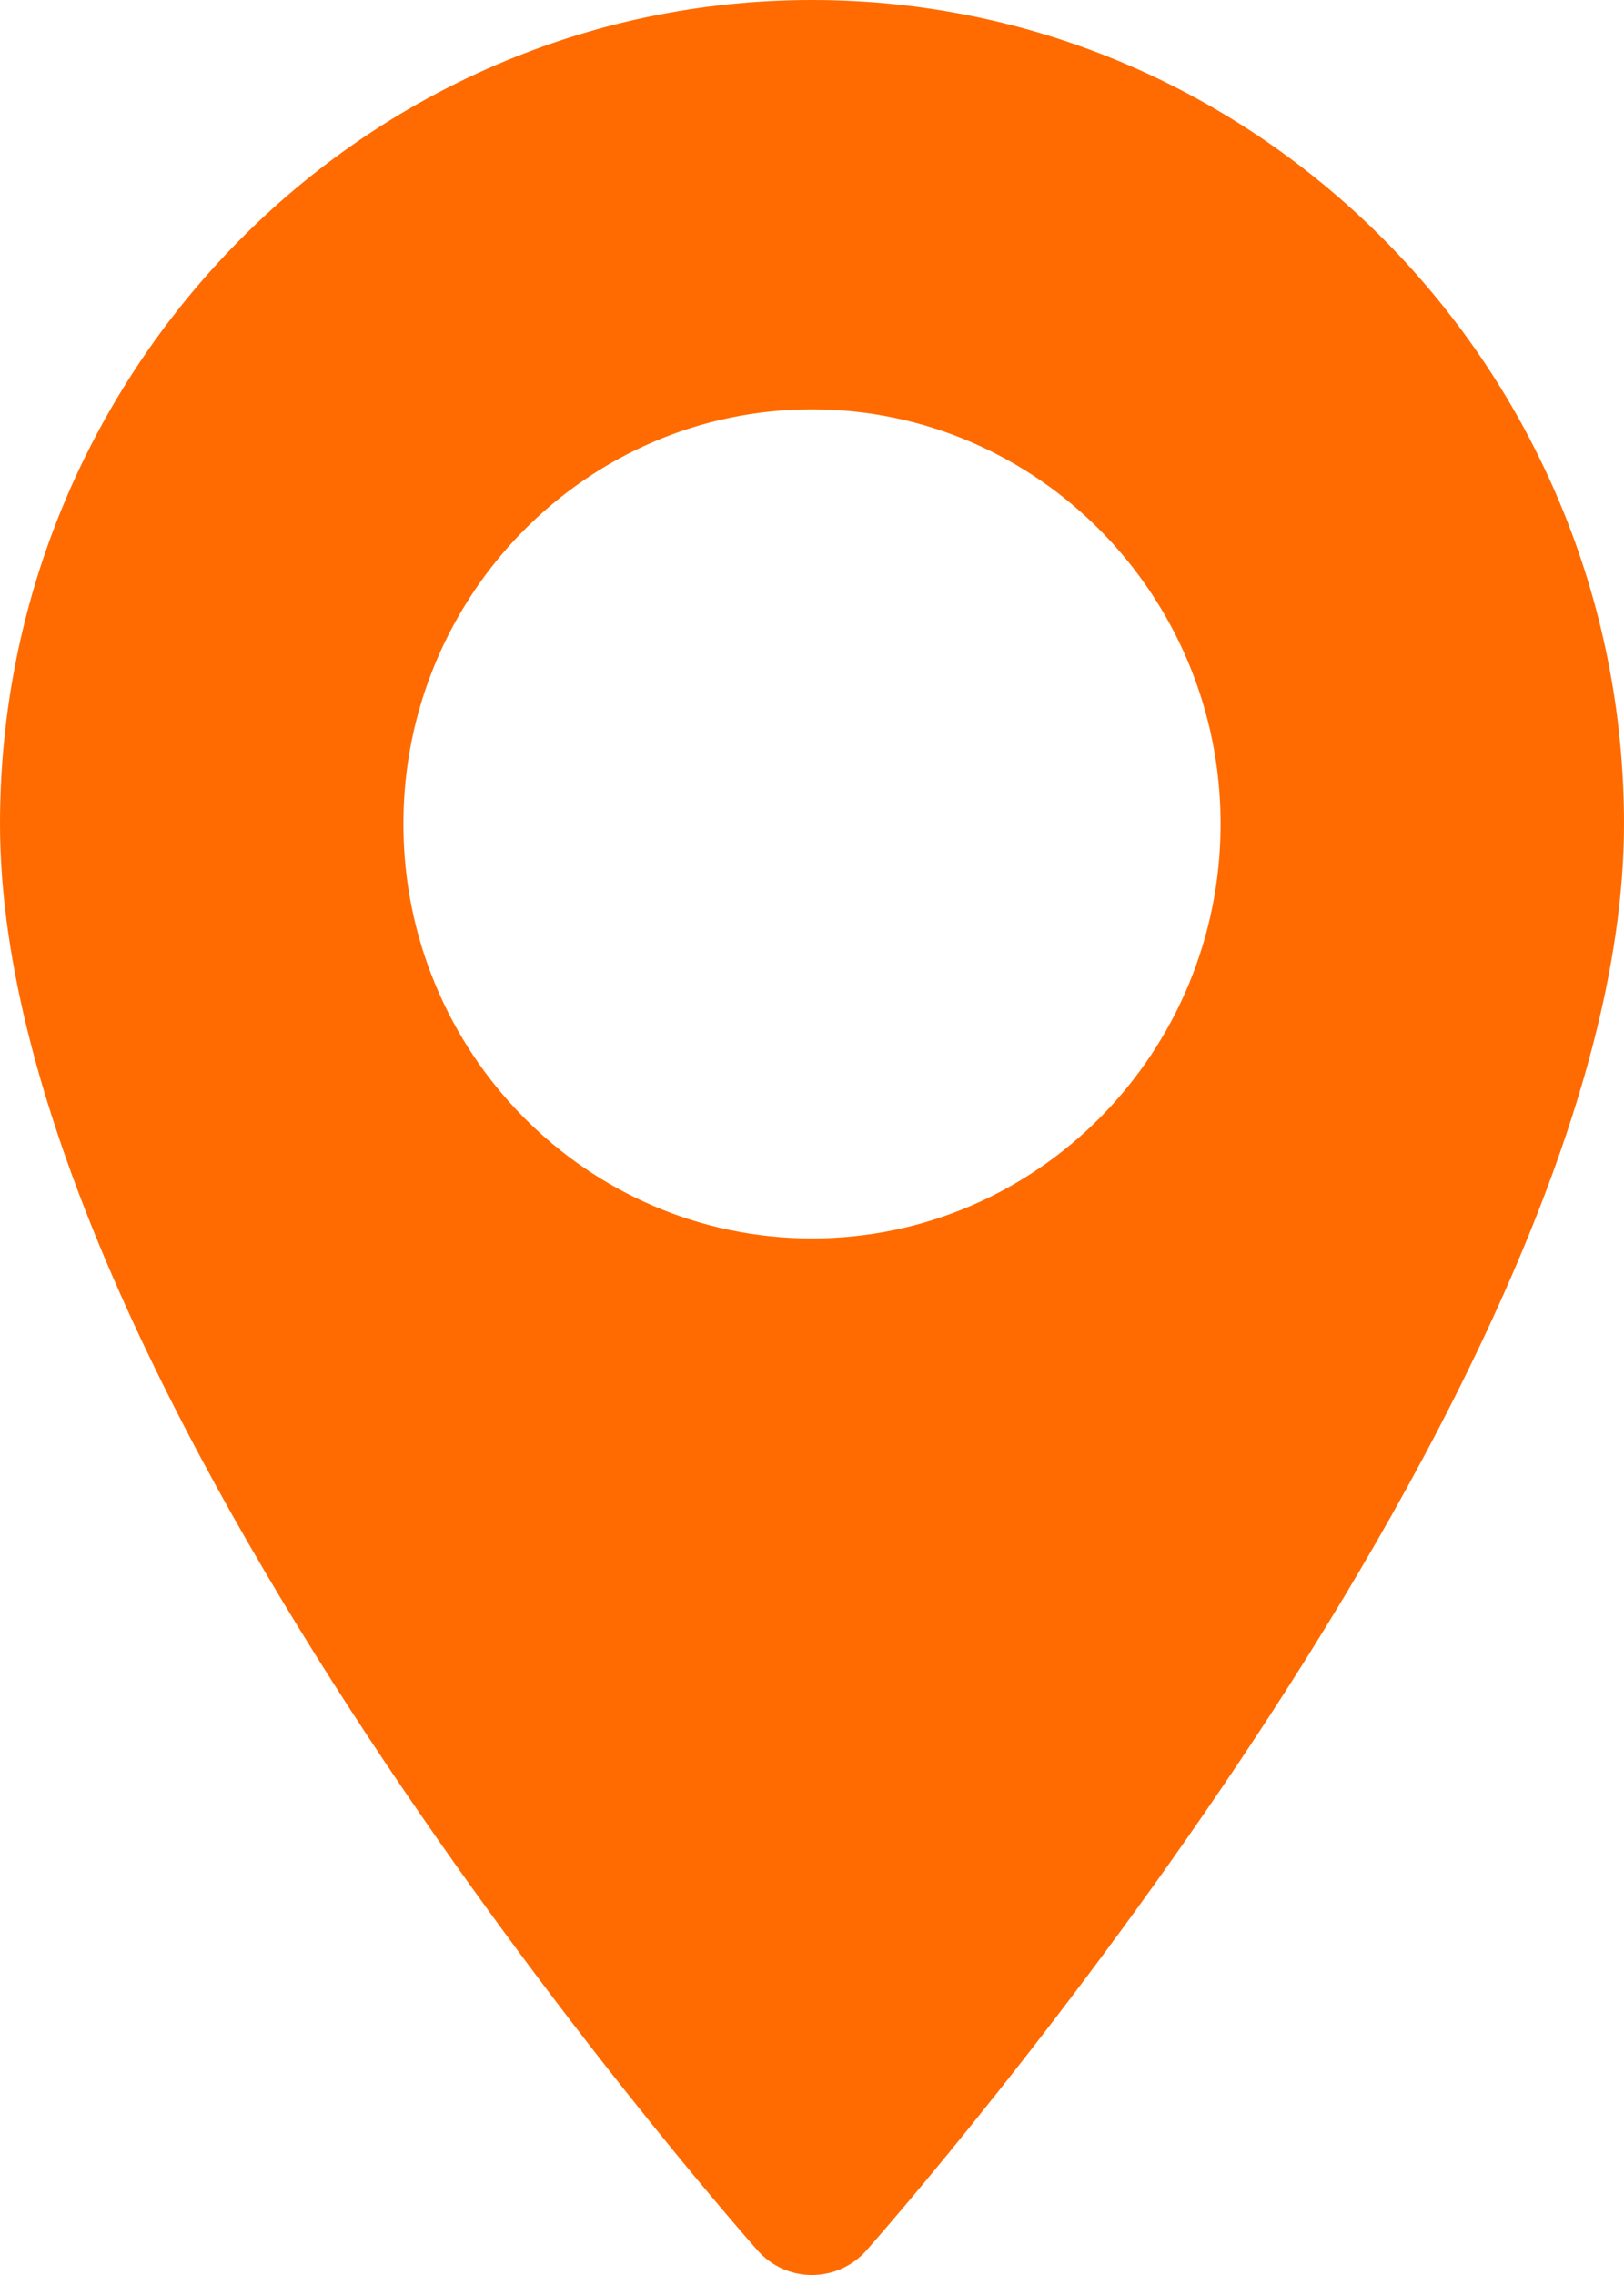 <svg width="10" height="14" viewBox="0 0 10 14" fill="none" xmlns="http://www.w3.org/2000/svg">
<path d="M5 0C2.243 0 0 2.275 0 5.07C0 8.54 4.475 13.633 4.665 13.849C4.844 14.051 5.156 14.05 5.335 13.849C5.525 13.633 10 8.54 10 5.07C10 2.275 7.757 0 5 0ZM5 7.621C3.613 7.621 2.484 6.477 2.484 5.07C2.484 3.664 3.613 2.519 5 2.519C6.387 2.519 7.516 3.664 7.516 5.07C7.516 6.477 6.387 7.621 5 7.621Z" fill="#FF6B00"/>
</svg>
